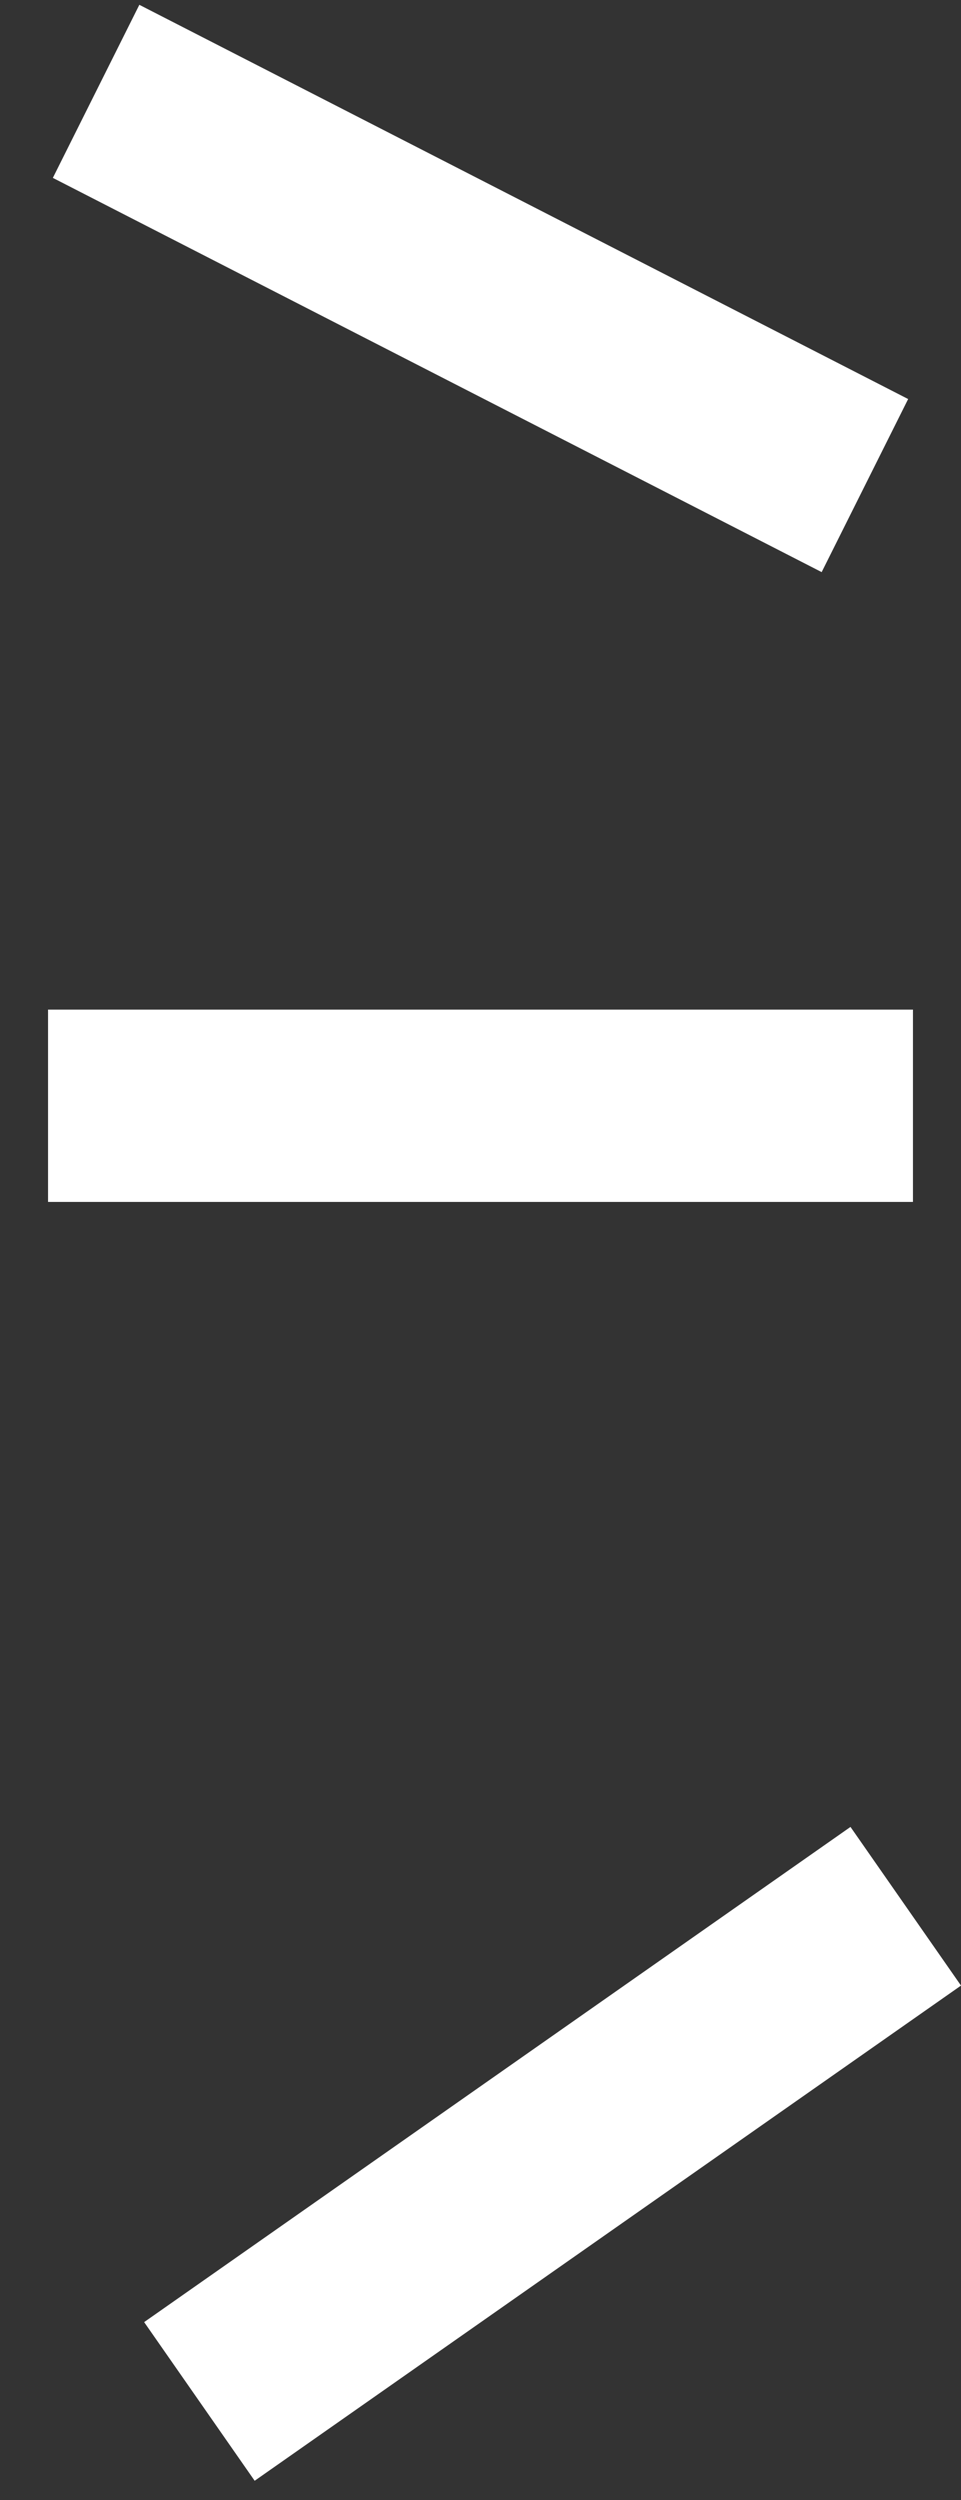 <svg width="20" height="52" xmlns="http://www.w3.org/2000/svg">
  <rect width="100%" height="100%" fill="#333333" stroke="none"/>
  <path d="M1 21h18v4H1zM2.9.1l16 8.2-1.8 3.6-16-8.2zM3 48.3L17.7 38l2.3 3.3L5.3 51.6z" fill="#FFF" fill-rule="evenodd"/>
</svg>

